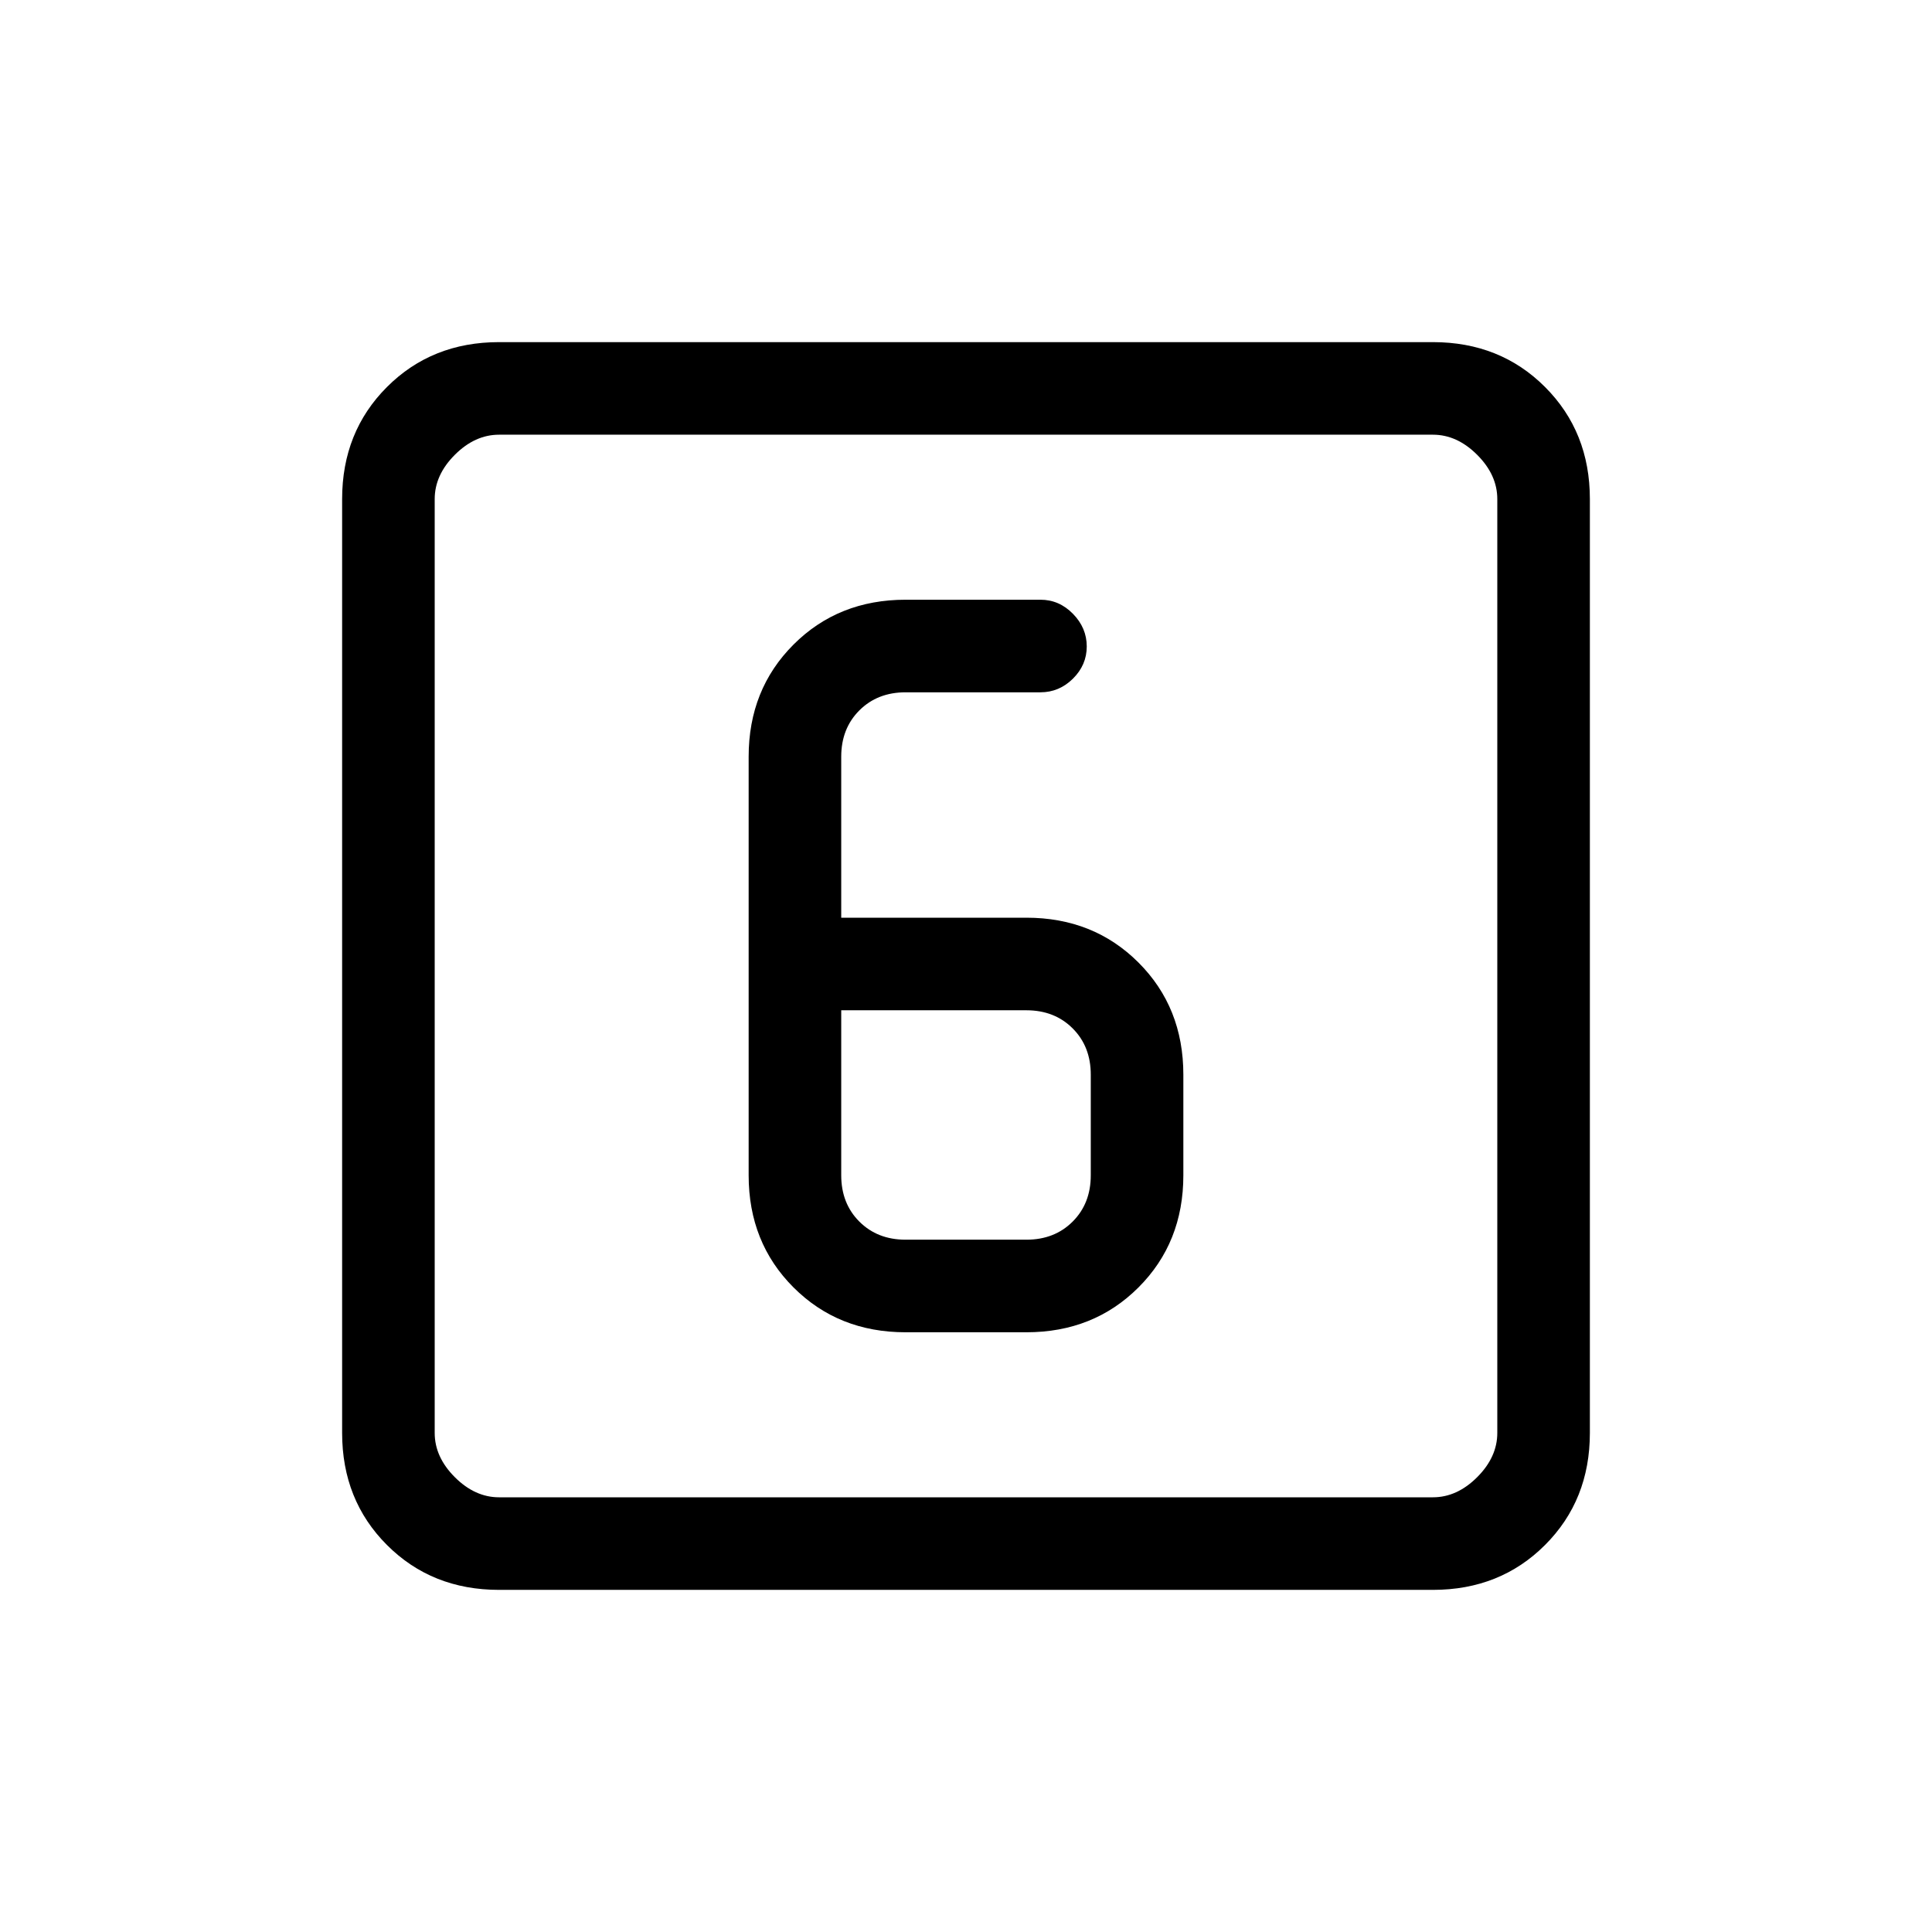 <svg xmlns="http://www.w3.org/2000/svg" height="20" viewBox="0 -960 960 960" width="20"><path d="M450-298h60q33.42 0 55.71-22.29Q588-342.57 588-376v-50q0-33.43-22.29-55.71Q543.42-504 510-504h-92v-80q0-14 9-23t23-9h67q9.3 0 16.15-6.79 6.85-6.79 6.85-16T533.15-655q-6.85-7-16.15-7h-67q-33.43 0-55.71 22.29Q372-617.42 372-584v208q0 33.43 22.29 55.71Q416.57-298 450-298Zm-32-160h92q14 0 23 9t9 23v50q0 14-9 23t-23 9h-60q-14 0-23-9t-9-23v-82ZM248-170q-33.43 0-55.71-22.29Q170-214.57 170-248v-464q0-33.42 22.29-55.71Q214.57-790 248-790h464q33.42 0 55.71 22.29T790-712v464q0 33.43-22.29 55.71Q745.42-170 712-170H248Zm0-46h464q12 0 22-10t10-22v-464q0-12-10-22t-22-10H248q-12 0-22 10t-10 22v464q0 12 10 22t22 10Zm-32-528v528-528Z"/></svg>